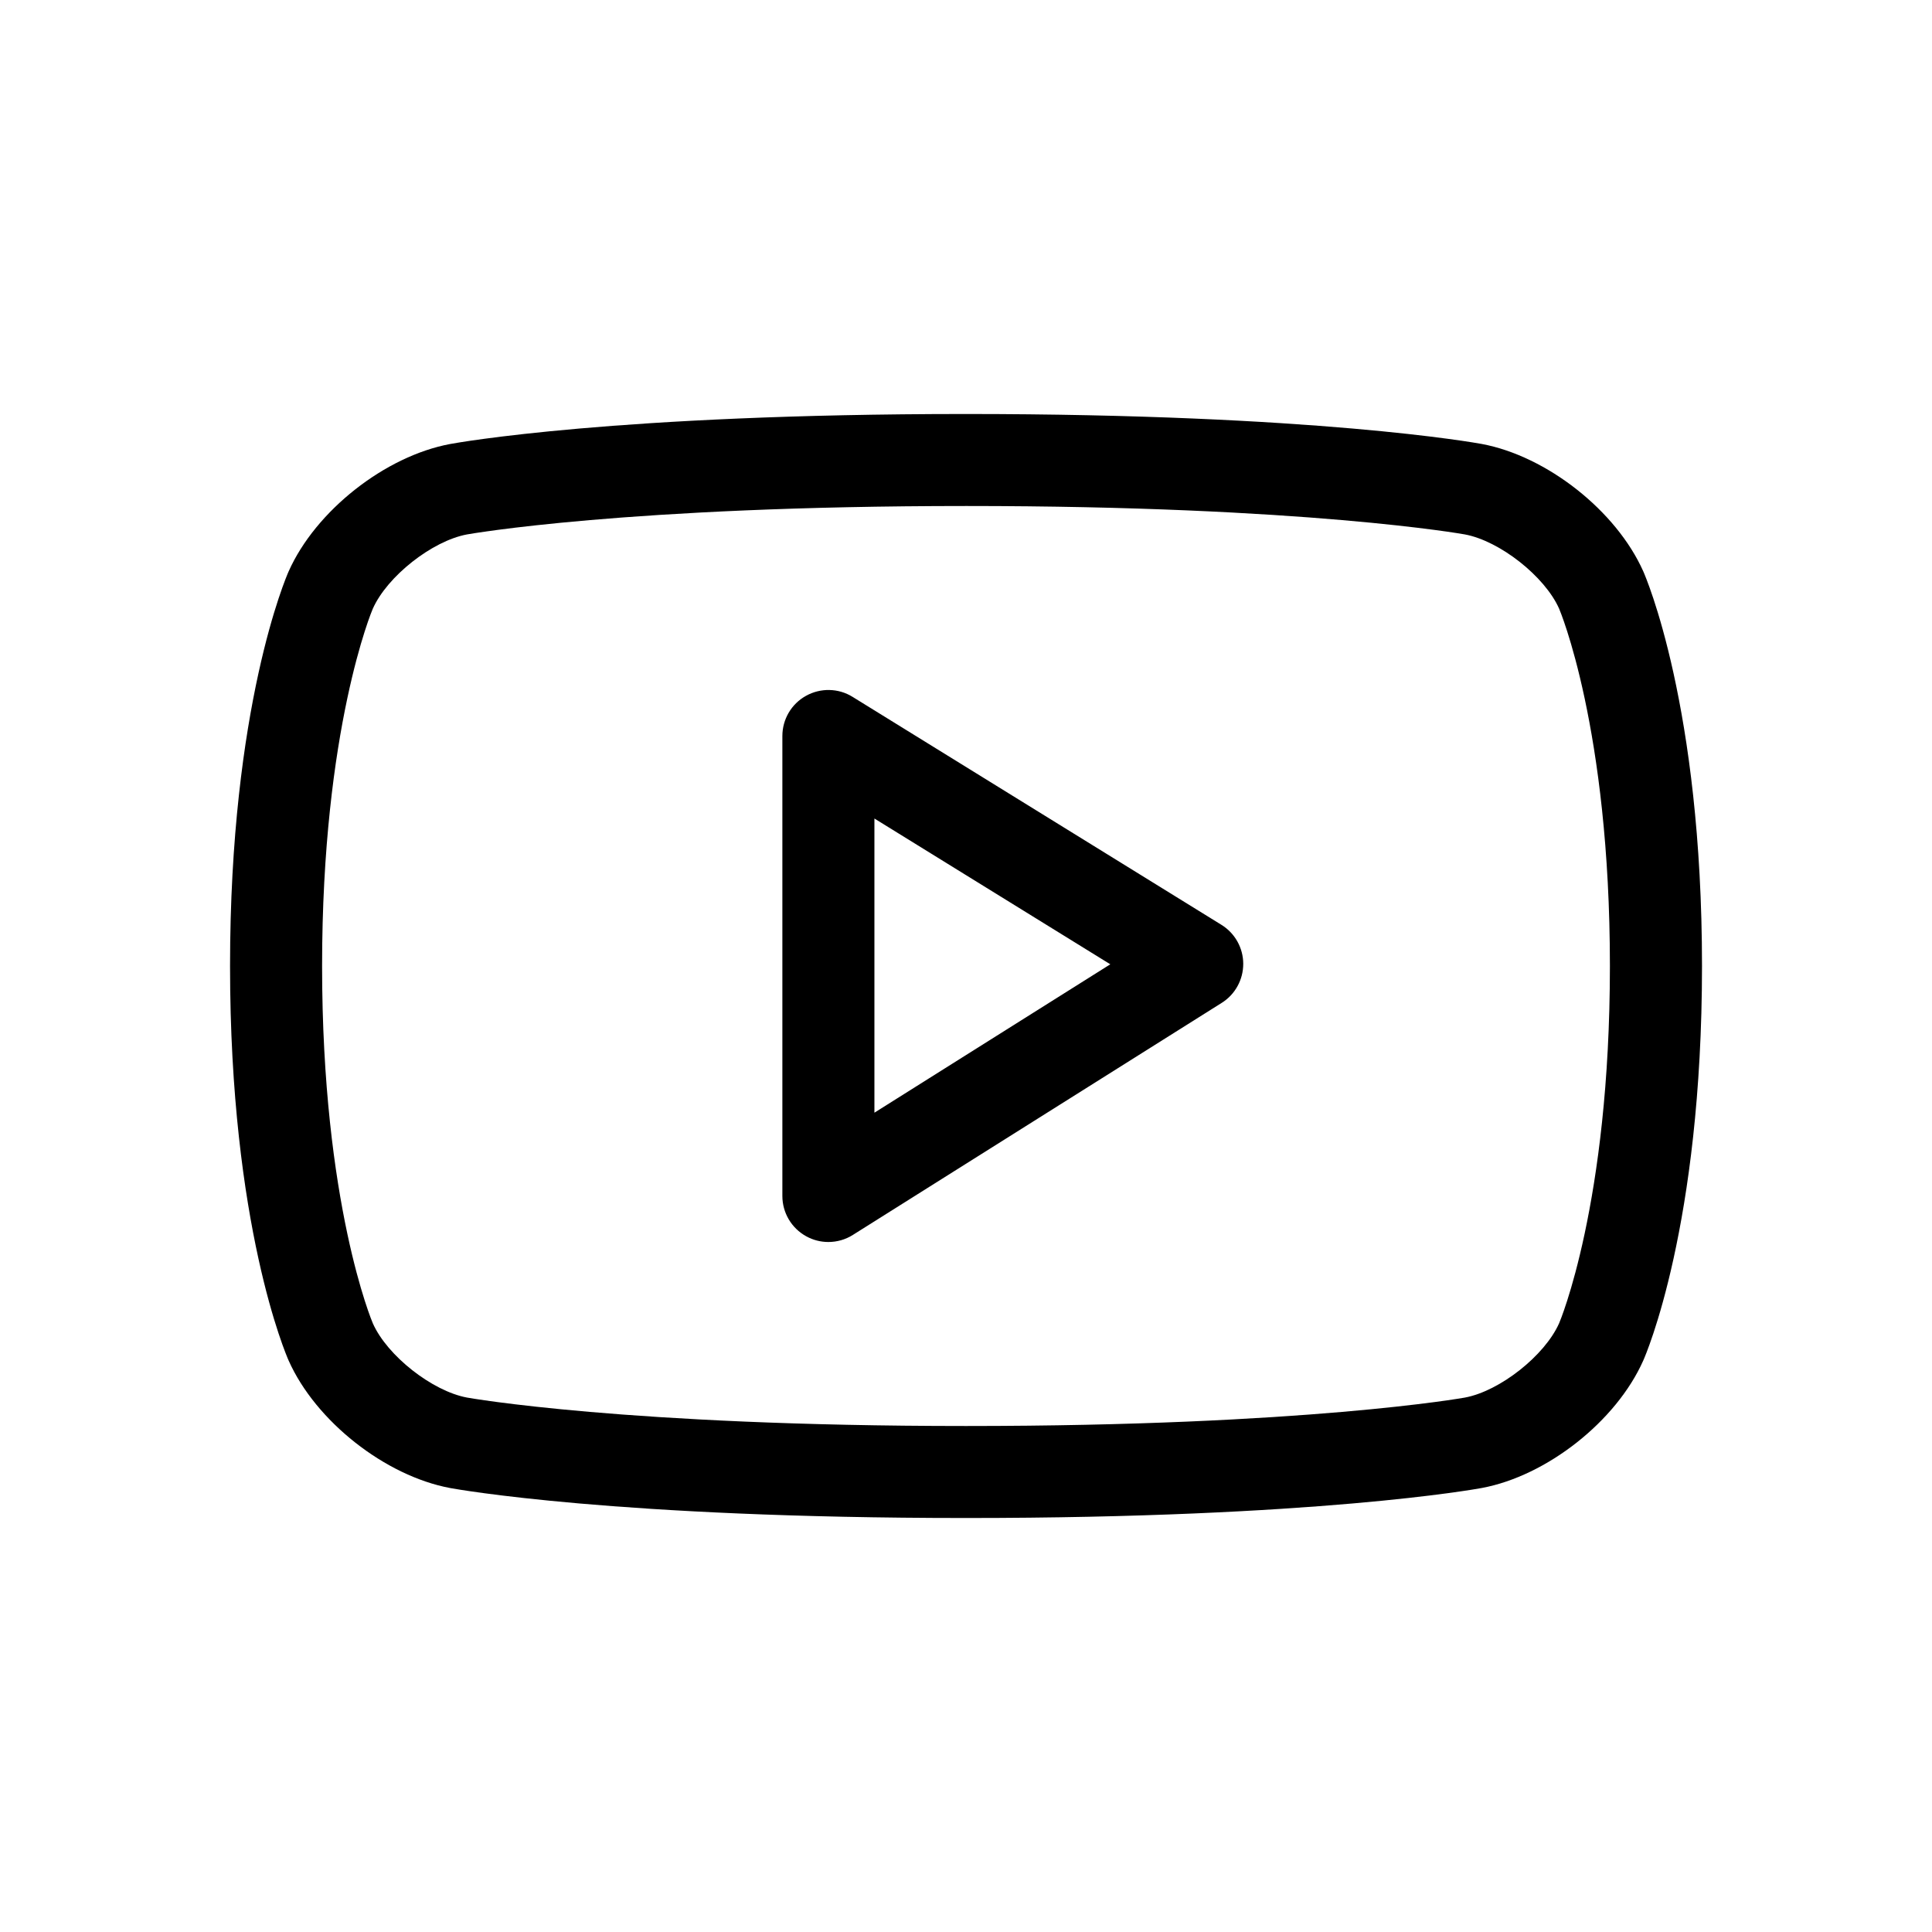 <svg fill="#000000" width="800px" height="800px" viewBox="0 -4 42 42" xmlns="http://www.w3.org/2000/svg" preserveAspectRatio="xMidYMid">
    <path d="M 35.722 25.579 C 35.137 26.894 33.628 28.085 32.211 28.348 C 32.066 28.375 28.603 29 21.01 29 L 20.99 29 C 13.398 29 9.932 28.375 9.788 28.349 C 8.371 28.085 6.861 26.894 6.275 25.578 C 6.223 25.461 5.001 22.647 5.001 17 C 5.001 11.353 6.223 8.538 6.275 8.421 C 6.861 7.105 8.371 5.915 9.788 5.652 C 9.932 5.625 13.398 5 20.99 5 C 28.603 5 32.066 5.625 32.21 5.651 C 33.628 5.915 35.137 7.105 35.723 8.42 C 35.775 8.538 37 11.353 37 17 C 37 22.647 35.775 25.461 35.722 25.579 Z M 33.893 9.23 C 33.581 8.529 32.603 7.759 31.845 7.618 C 31.813 7.612 28.386 7 21.01 7 C 13.615 7 10.185 7.612 10.152 7.618 C 9.394 7.759 8.417 8.529 8.104 9.234 C 8.094 9.255 7.002 11.829 7.002 17 C 7.002 22.17 8.094 24.744 8.106 24.77 C 8.417 25.471 9.394 26.241 10.153 26.382 C 10.185 26.388 13.615 27 20.99 27 L 21.01 27 C 28.386 27 31.813 26.388 31.846 26.382 C 32.604 26.241 33.581 25.471 33.894 24.766 C 33.904 24.744 34.998 22.17 34.998 17 C 34.998 11.83 33.904 9.255 33.893 9.23 Z M 18.541 22.846 C 18.379 22.949 18.193 23 18.008 23 C 17.842 23 17.676 22.959 17.525 22.875 C 17.206 22.699 17.008 22.364 17.008 22 L 17.008 12 C 17.008 11.637 17.204 11.303 17.521 11.127 C 17.838 10.95 18.227 10.958 18.534 11.149 L 26.553 16.105 C 26.846 16.286 27.026 16.606 27.027 16.951 C 27.028 17.296 26.852 17.618 26.56 17.801 L 18.541 22.846 Z M 19.009 13.794 L 19.009 20.189 L 24.137 16.963 L 19.009 13.794 Z"/>
</svg>